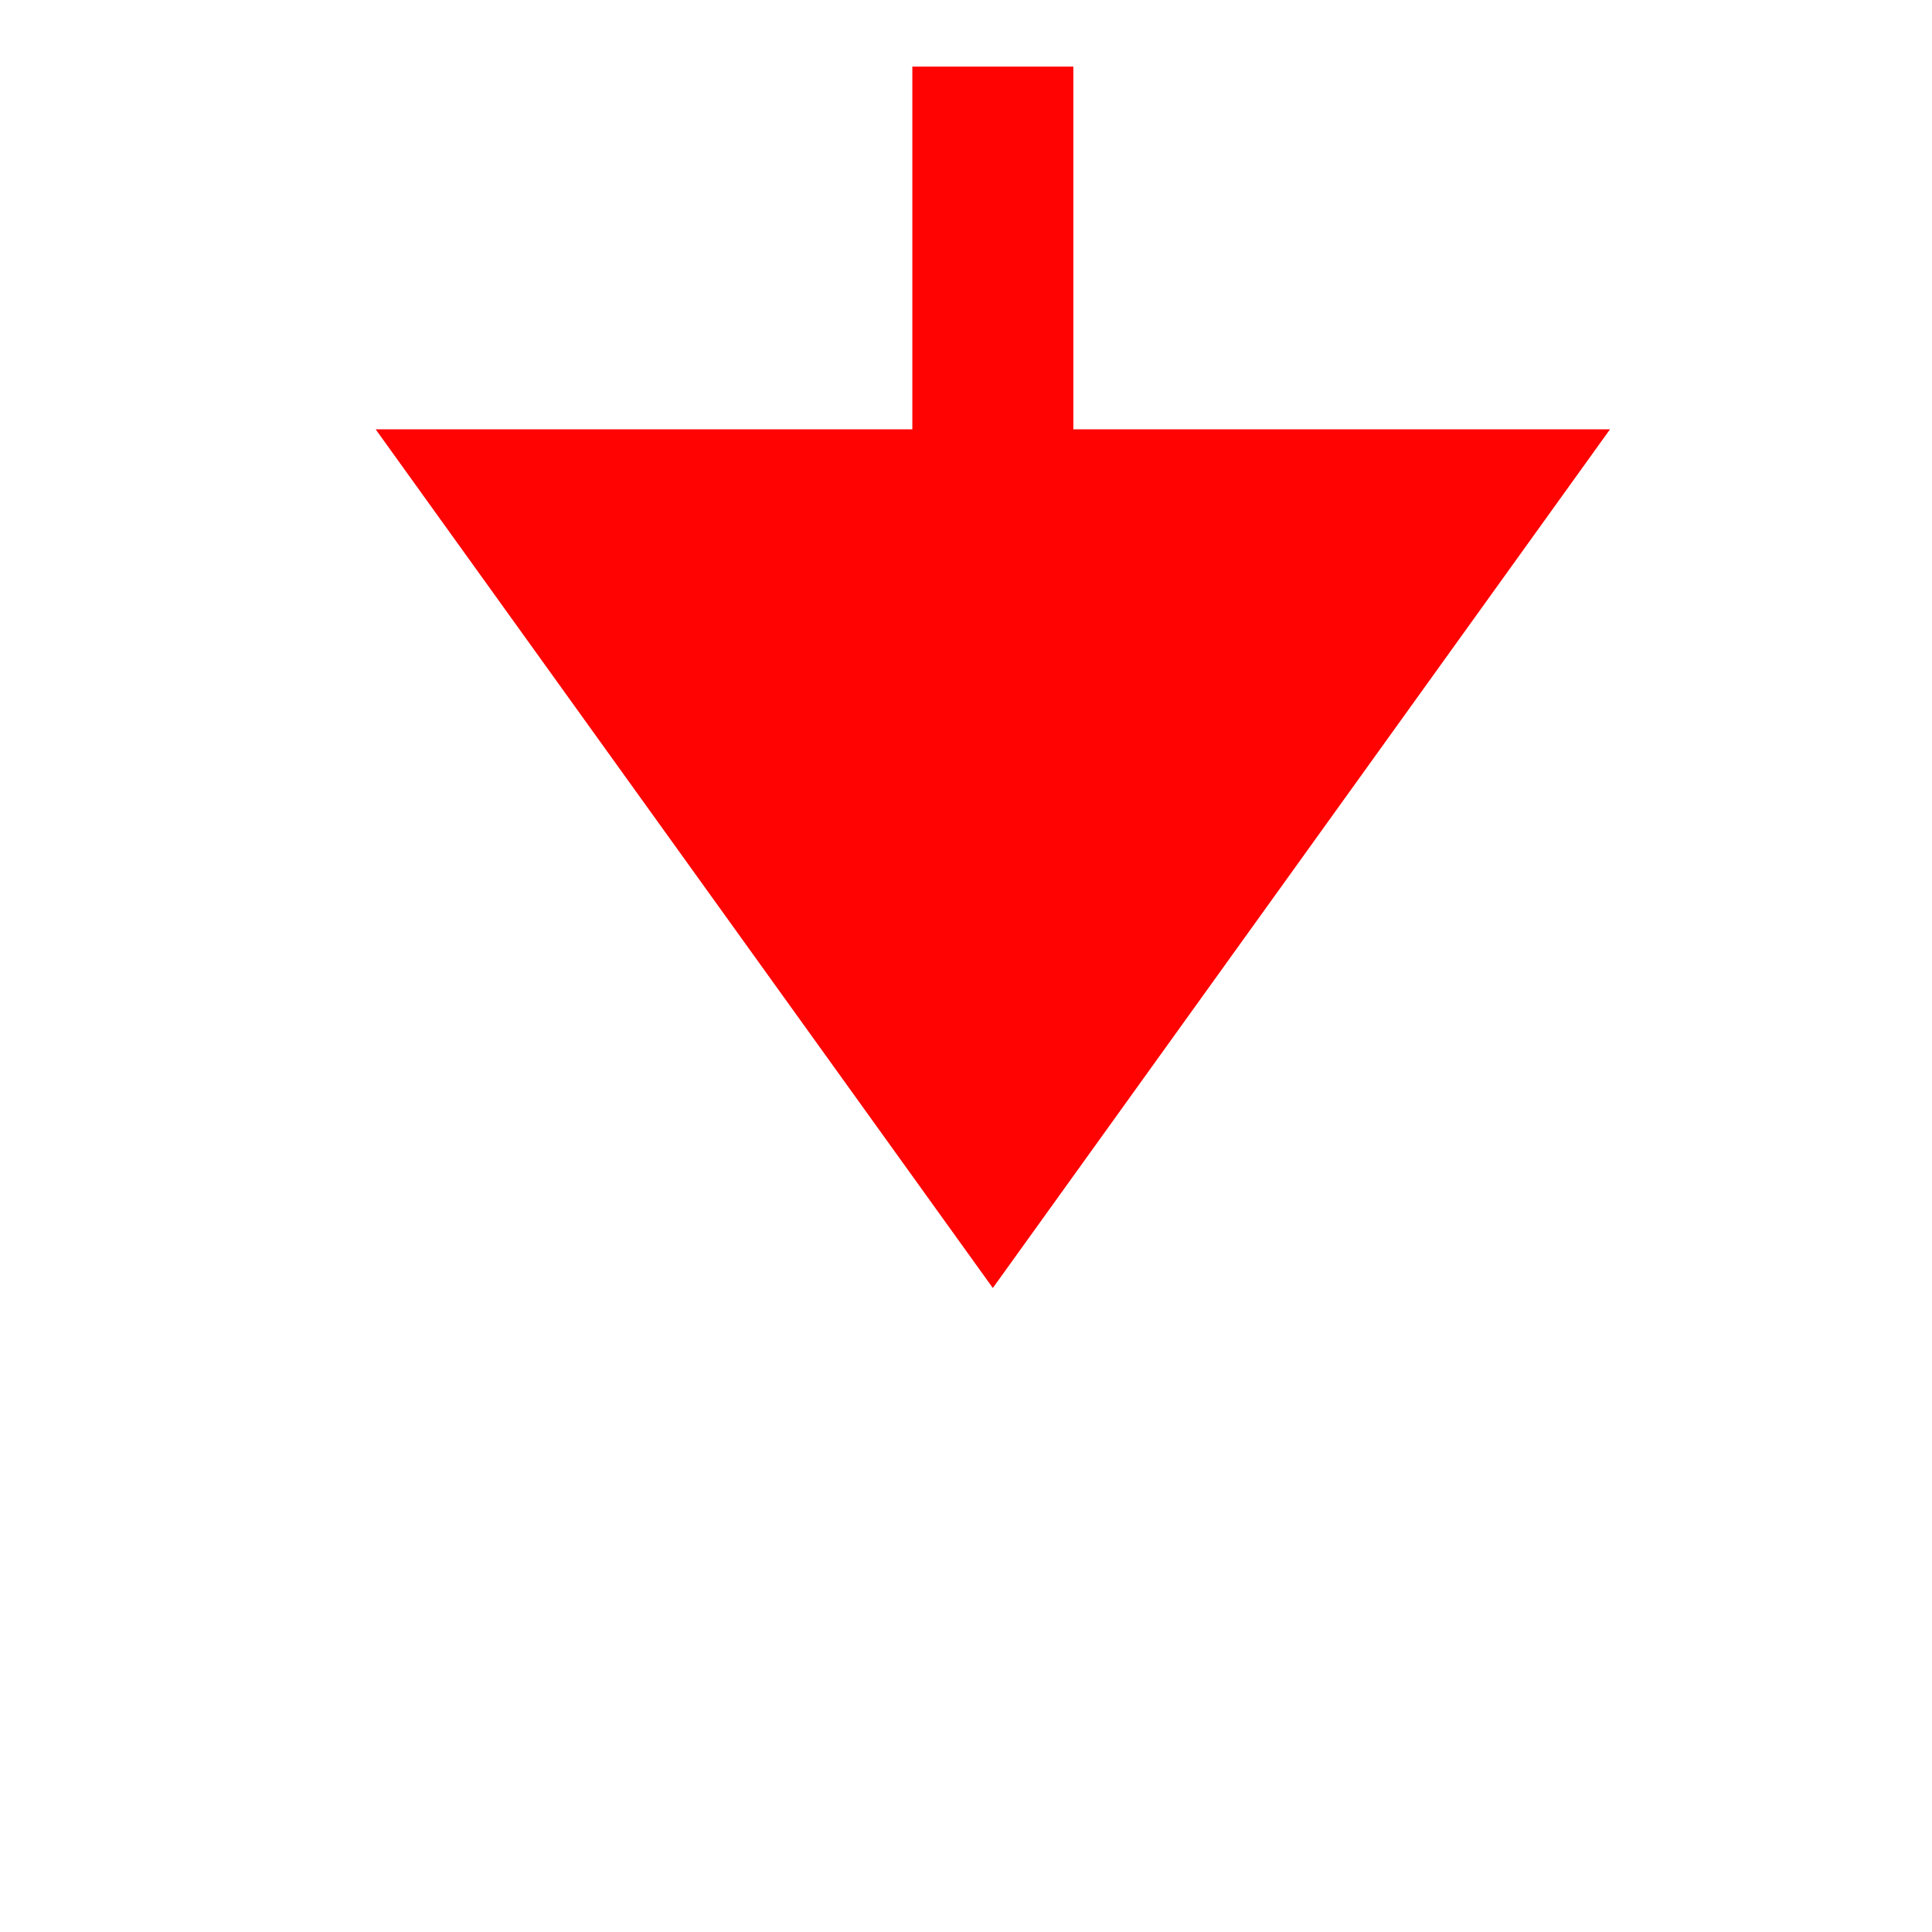 ﻿<?xml version="1.0" encoding="utf-8"?>
<svg version="1.1" xmlns:xlink="http://www.w3.org/1999/xlink" width="36px" height="36px" preserveAspectRatio="xMinYMid meet" viewBox="942 932  36 34" xmlns="http://www.w3.org/2000/svg">
  <path d="M 1138.5 566  L 1138.5 754  A 5 5 0 0 1 1133.5 759.5 L 965 759.5  A 5 5 0 0 0 960.5 764.5 L 960.5 941  " stroke-width="3" stroke-dasharray="9,3" stroke="#ff0303" fill="none" />
  <path d="M 1138.5 563  A 4 4 0 0 0 1134.5 567 A 4 4 0 0 0 1138.5 571 A 4 4 0 0 0 1142.5 567 A 4 4 0 0 0 1138.5 563 Z M 949 939  L 960.5 955  L 972 939  L 949 939  Z " fill-rule="nonzero" fill="#ff0303" stroke="none" />
</svg>